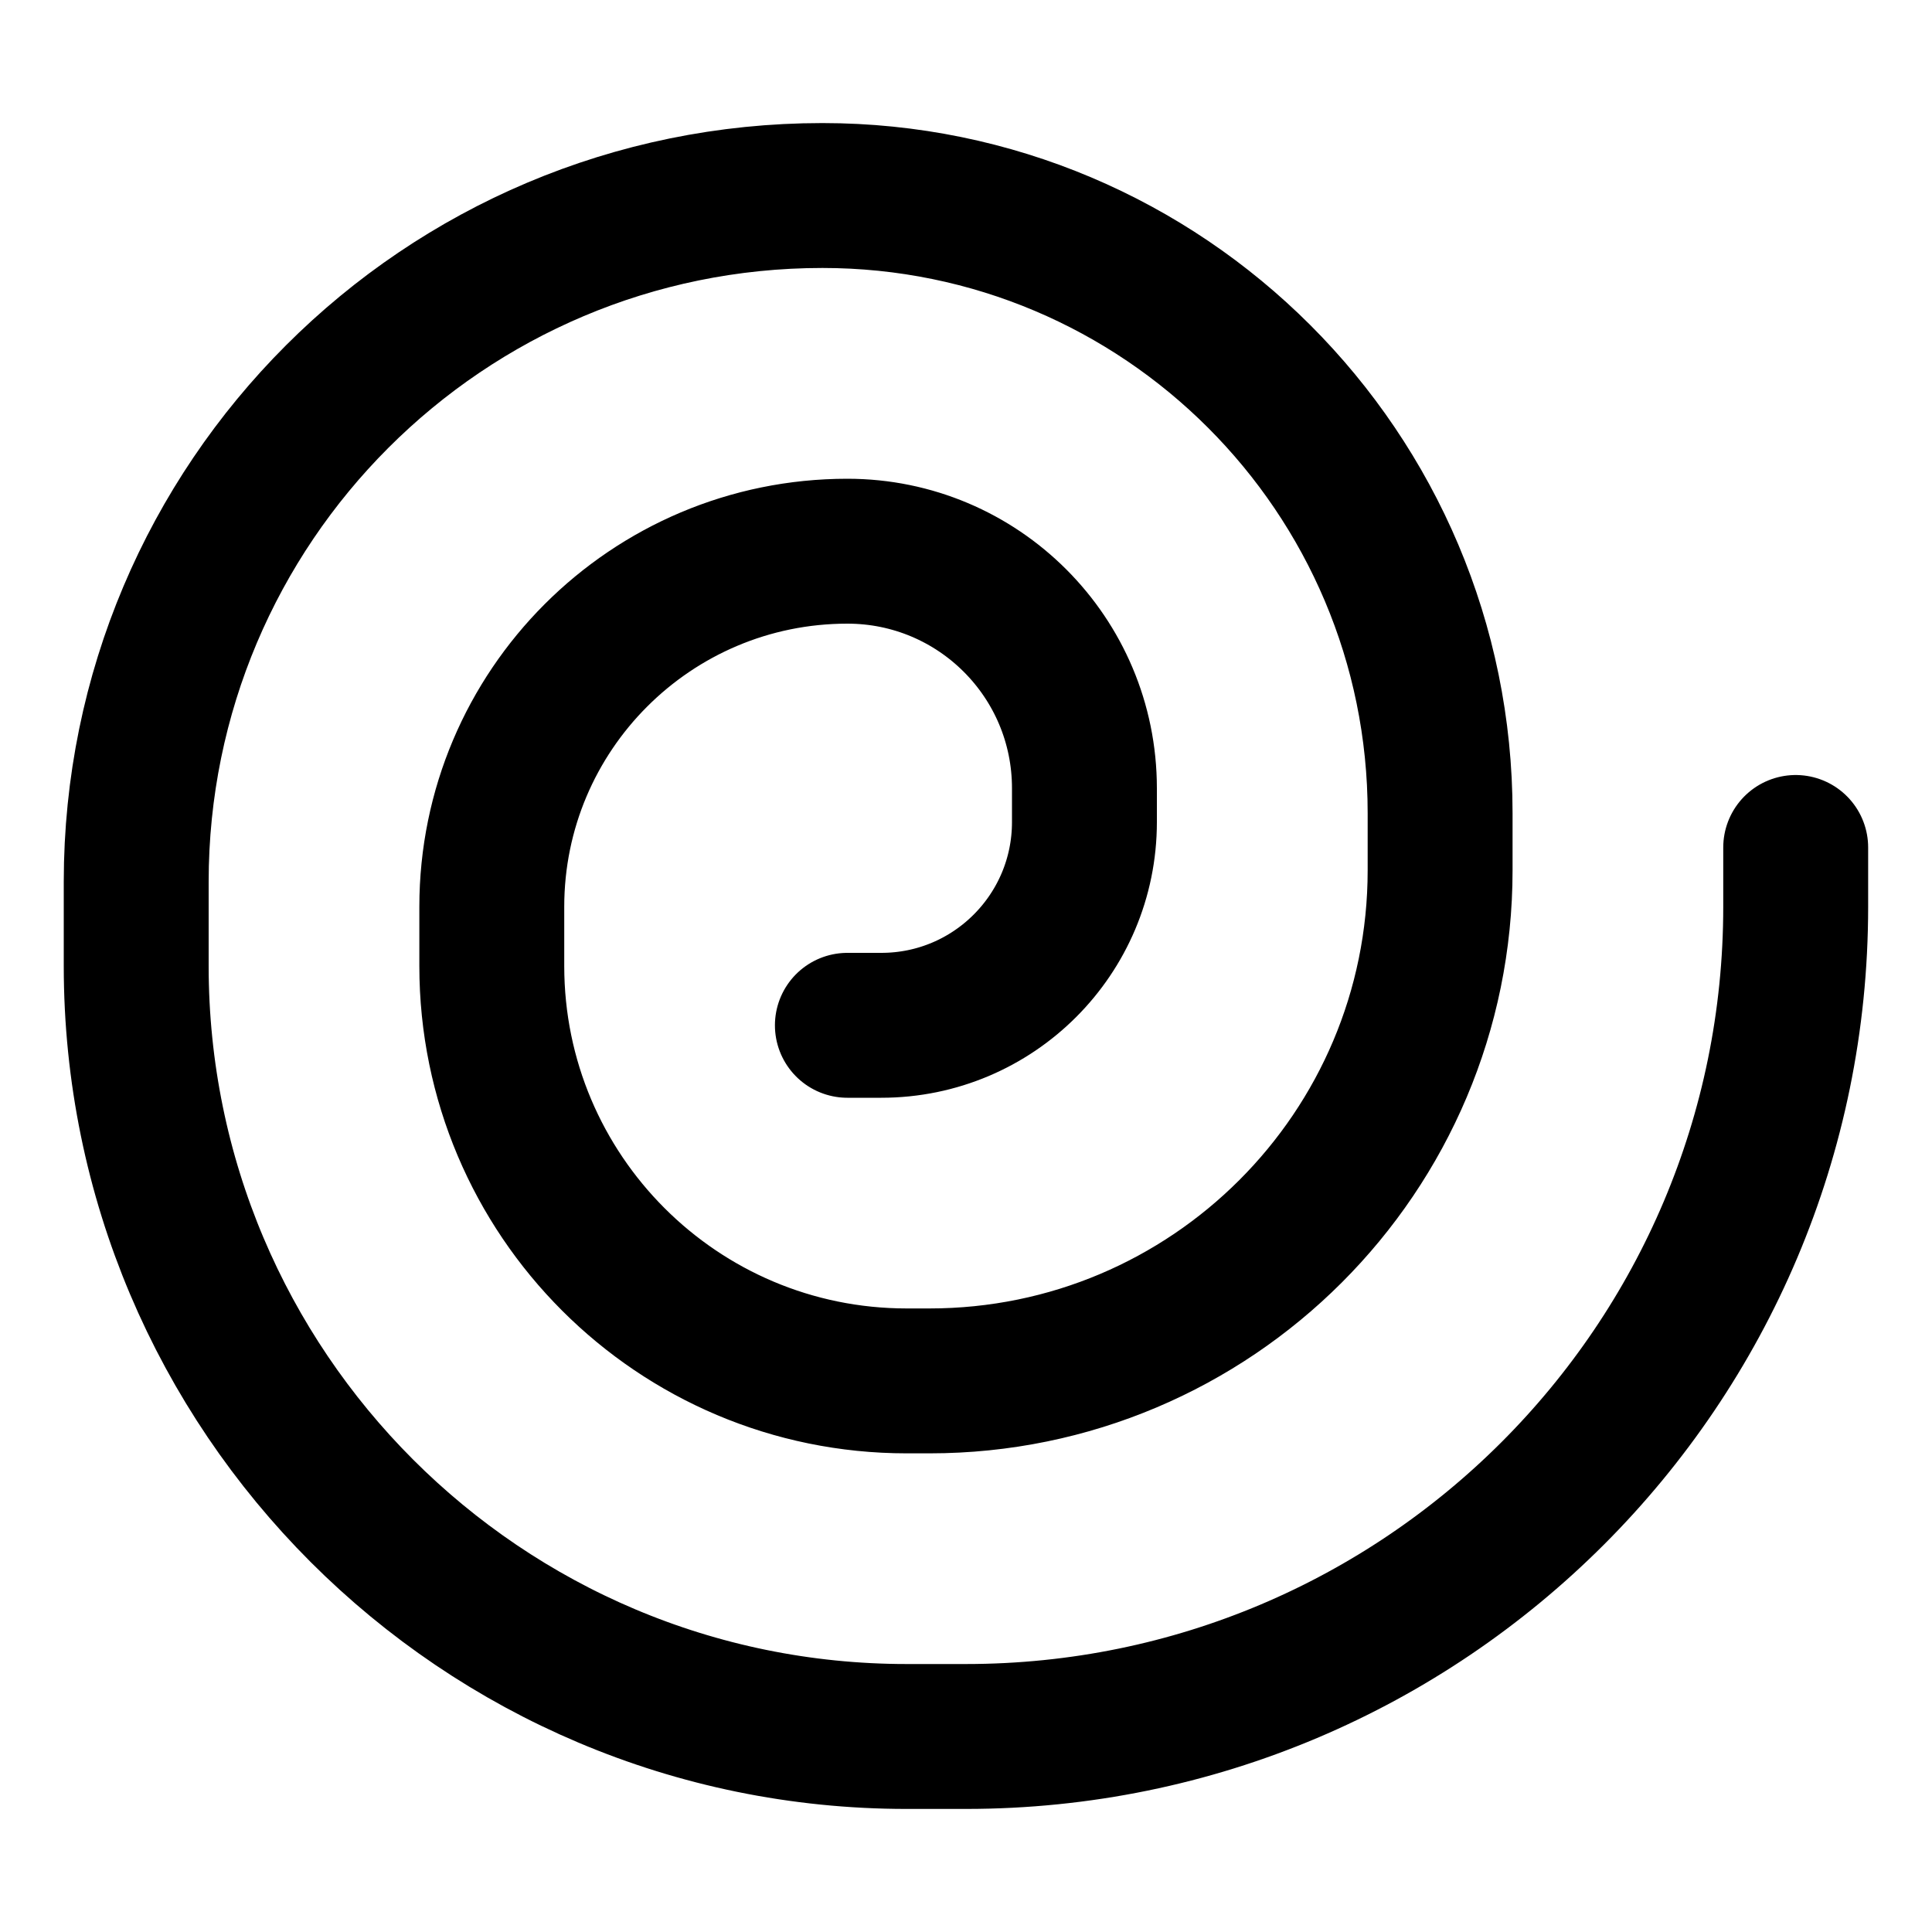 <svg width="20" height="20" viewBox="0 0 20 20" fill="none" xmlns="http://www.w3.org/2000/svg">
<g id="spiral-shape-11">
<g id="spiral-shape">
<path id="Vector 898" d="M18.589 8.773V9.387C18.589 14.13 14.743 17.976 9.999 17.976H9.386C4.981 17.976 1.41 14.405 1.41 10V9.128C1.41 5.205 4.591 2.024 8.514 2.024C12.045 2.024 14.908 4.887 14.908 8.418V9.009C14.908 11.928 12.541 14.295 9.622 14.295H9.386C7.014 14.295 5.091 12.372 5.091 10V9.387C5.091 7.354 6.739 5.706 8.772 5.706C10.128 5.706 11.226 6.804 11.226 8.16V8.51C11.226 9.672 10.285 10.614 9.123 10.614H8.772" stroke="black" stroke-width="1.5" stroke-linecap="round" stroke-linejoin="round"/>
</g>
</g>
</svg>
